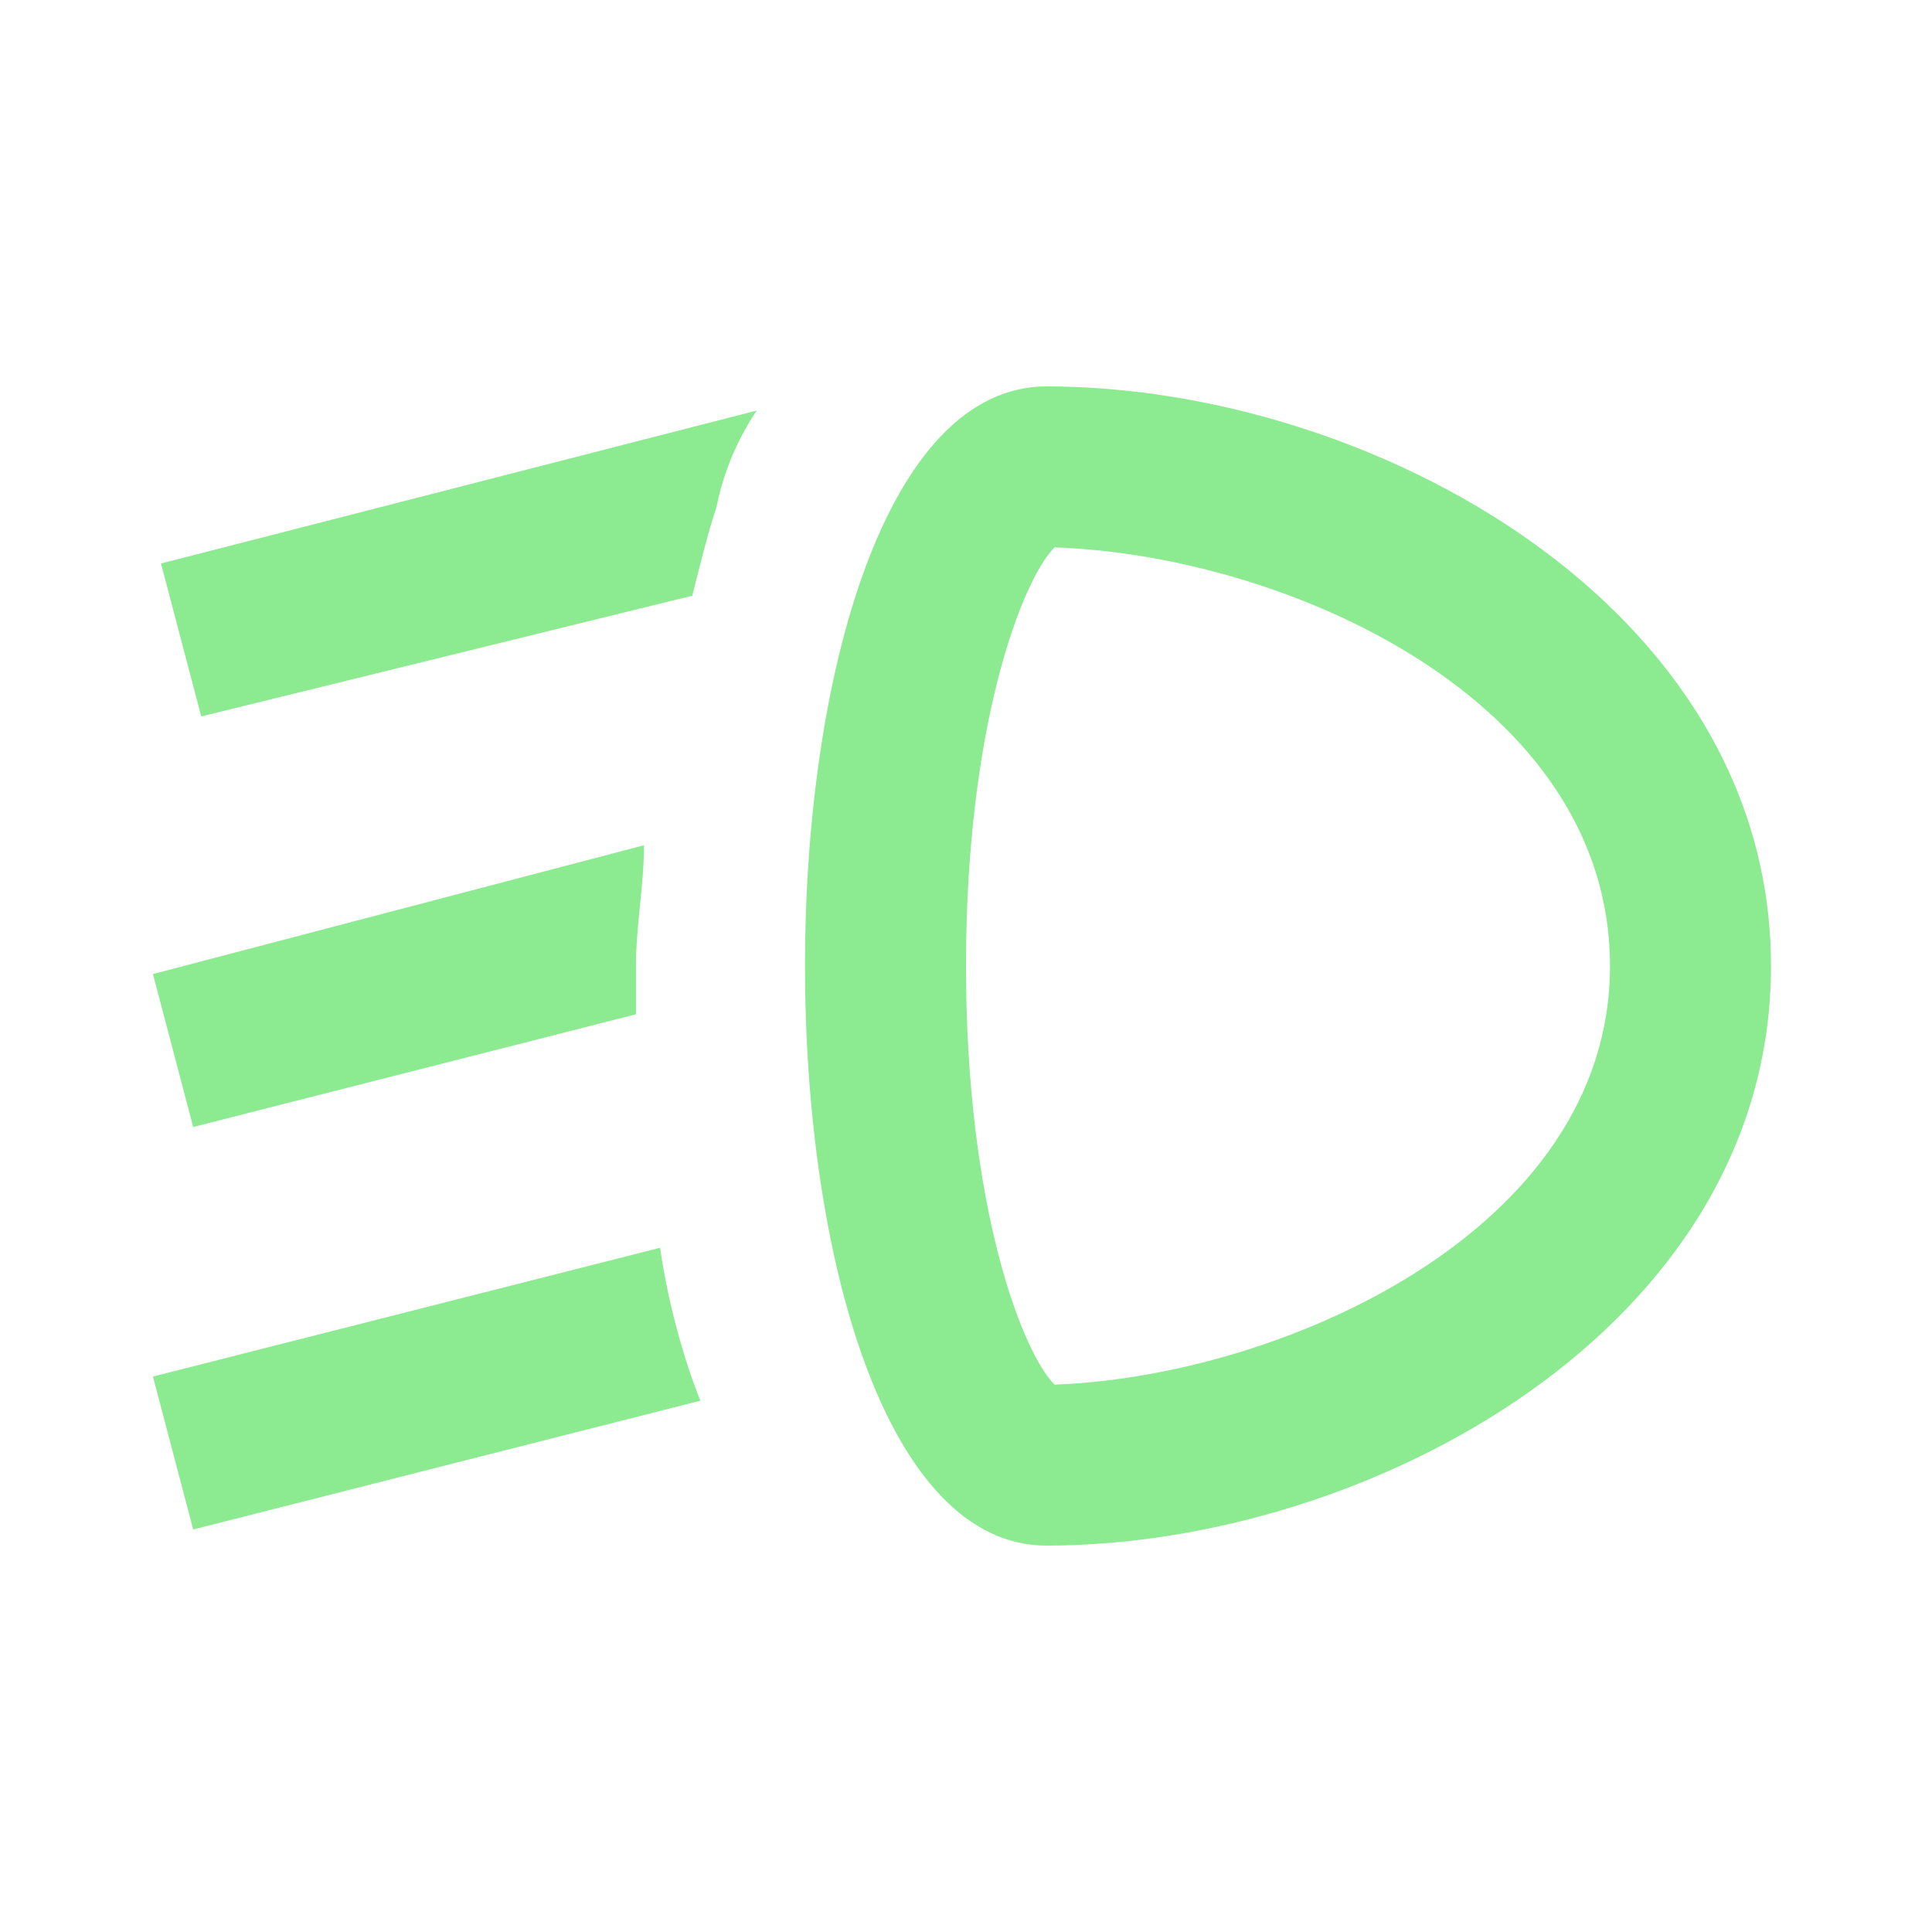<svg width="24" height="24" viewBox="0 0 24 24" fill="none" xmlns="http://www.w3.org/2000/svg">
<path d="M13 4.8C9 4.8 9 19.2 13 19.2C17 19.2 22 16.5 22 12C22 7.5 17 4.8 13 4.8ZM13.1 17.2C12.7 16.8 12 15 12 12C12 9 12.7 7.2 13.1 6.8C16 6.9 20 8.7 20 12C20 15.3 15.9 17.1 13.1 17.2ZM8 10.5C8 11 7.9 11.5 7.9 12V12.6L2.4 14L1.9 12.1L8 10.5ZM2 7L9.4 5.1C9.2 5.4 9 5.8 8.9 6.3C8.8 6.6 8.7 7 8.6 7.4L2.5 8.9L2 7ZM8.2 15.5C8.3 16.2 8.5 16.9 8.7 17.4L2.4 19L1.9 17.1L8.2 15.5Z" fill="#8CEB90"/>
</svg>
